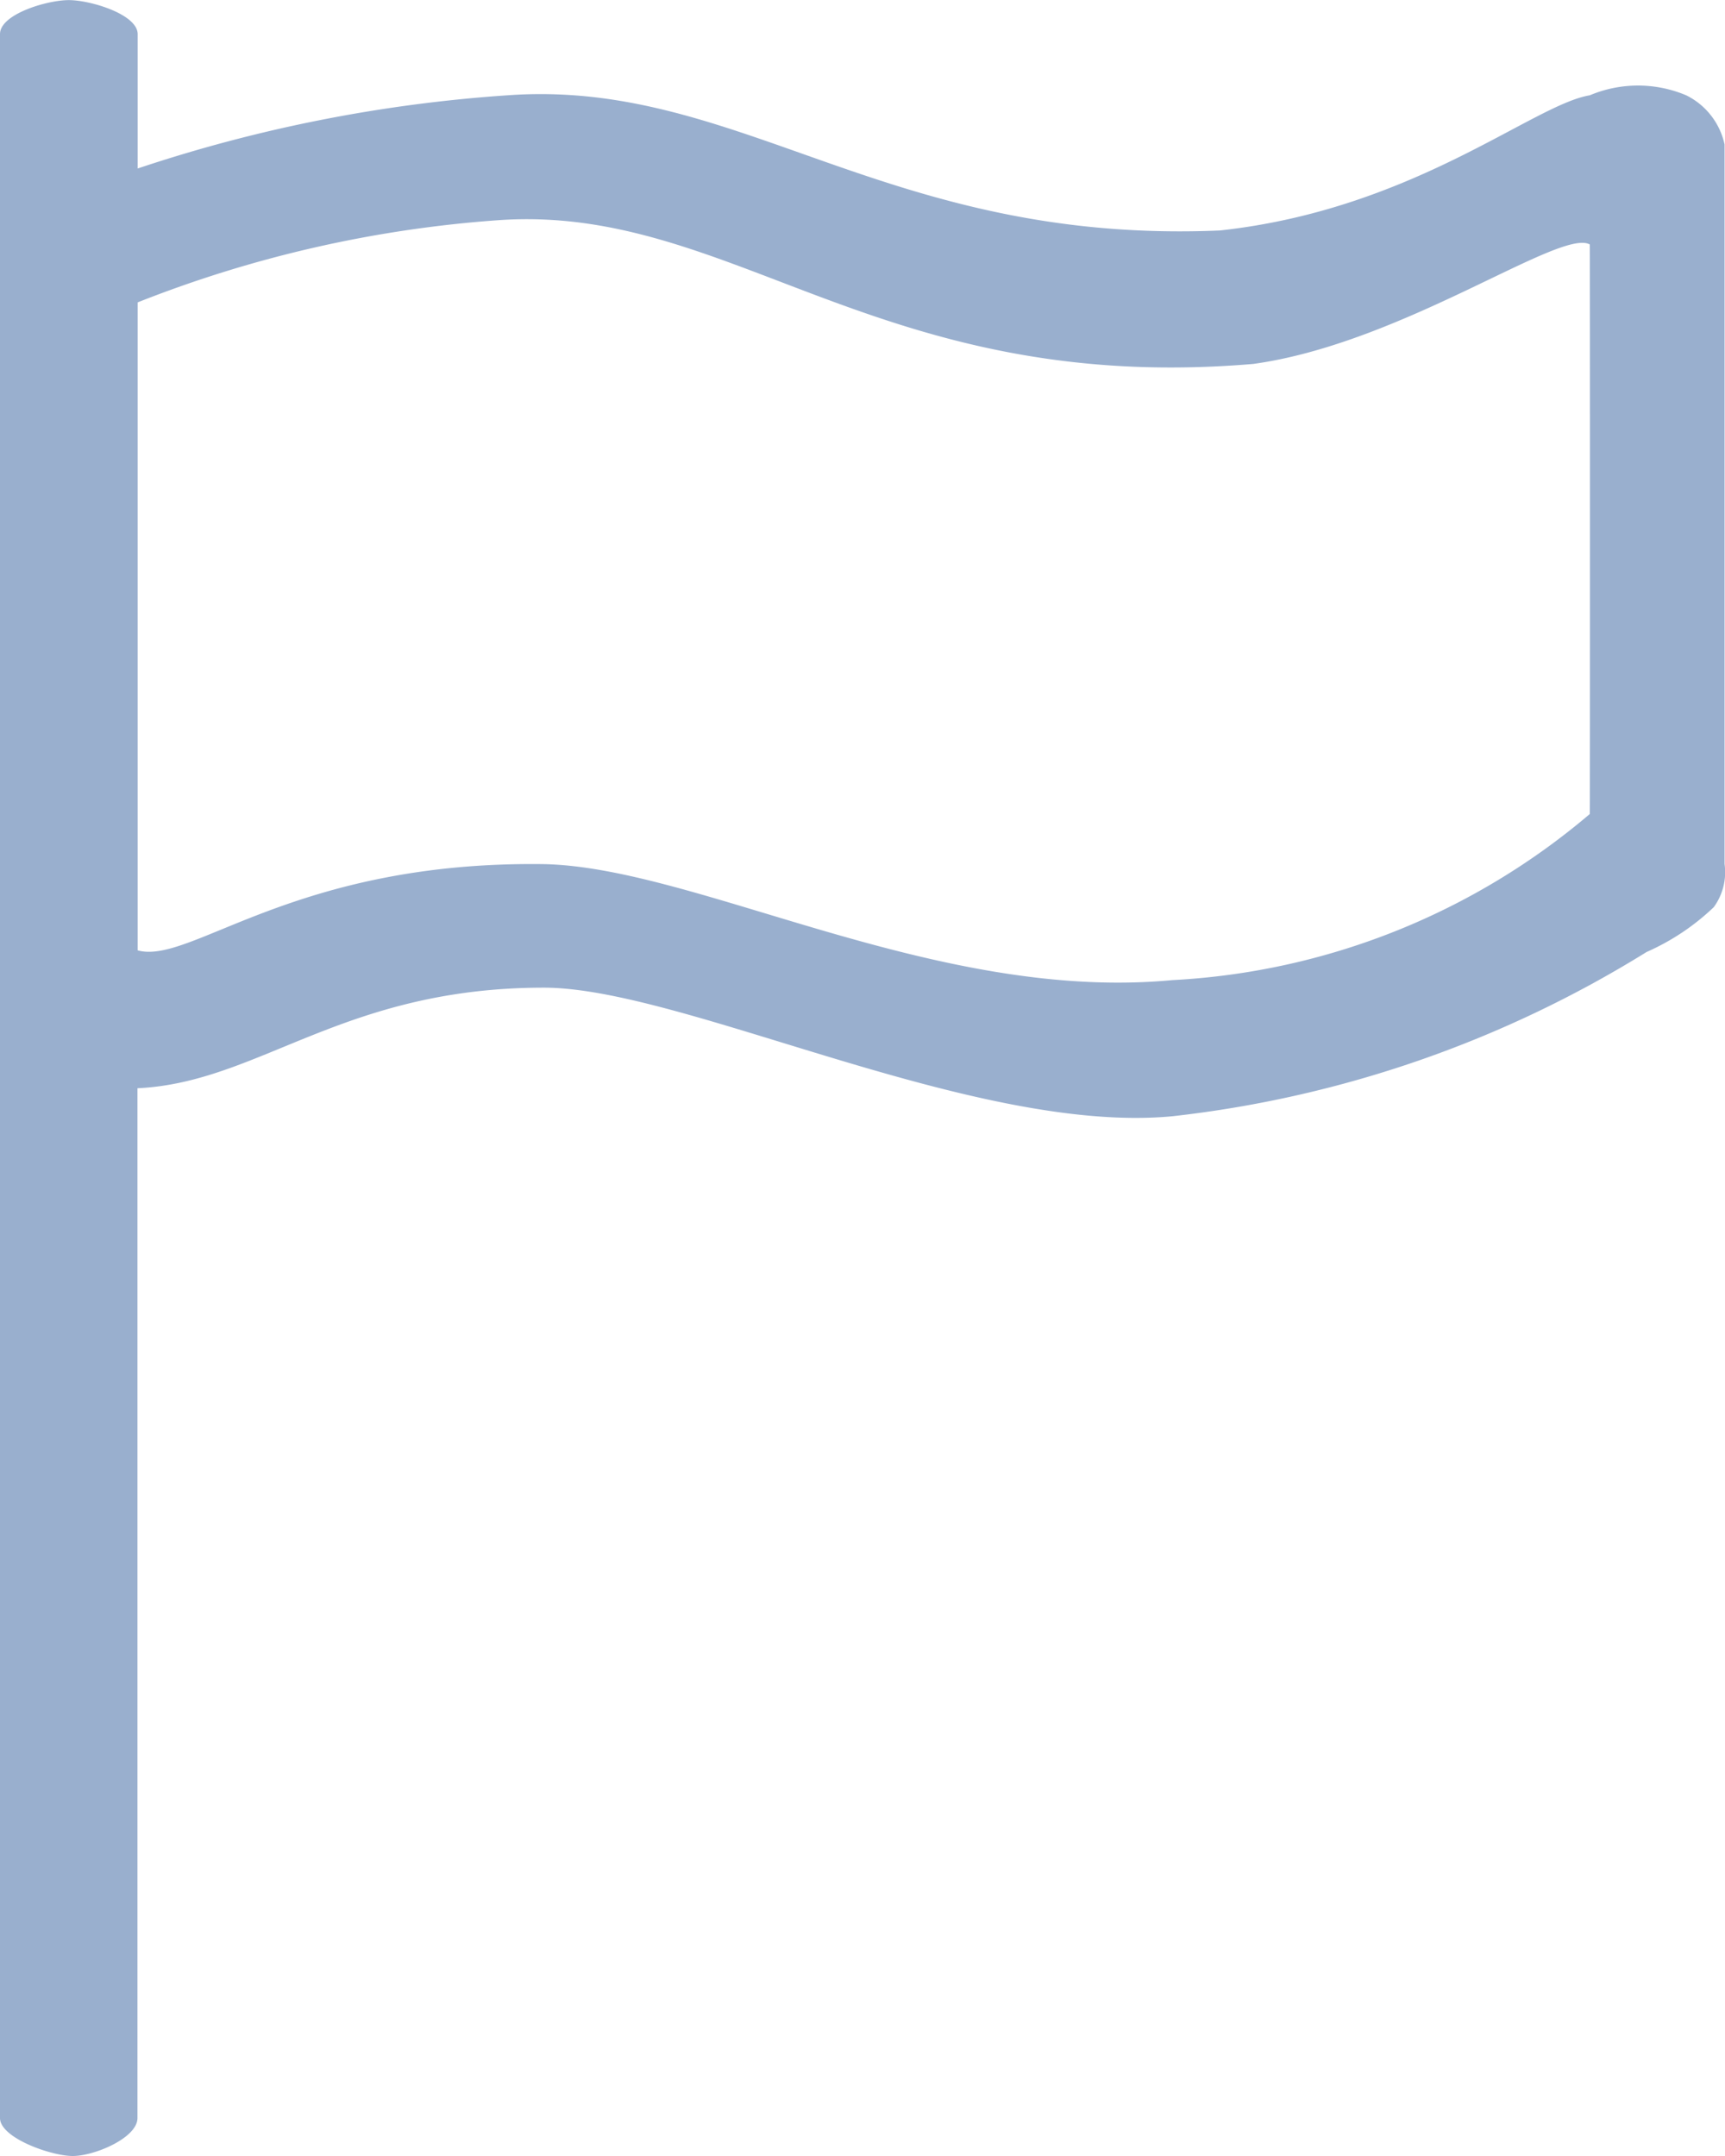 <svg xmlns="http://www.w3.org/2000/svg" xmlns:xlink="http://www.w3.org/1999/xlink" width="16" height="20" viewBox="0 0 16 20">
  <defs>
    <clipPath id="clip-path">
      <rect width="16" height="20" fill="none"/>
    </clipPath>
  </defs>
  <g id="bandera_1_" data-name="bandera (1)" clip-path="url(#clip-path)">
    <path id="bandera_1_2" data-name="bandera (1)" d="M23.64.9a1.151,1.151,0,0,0-.894,0c-.529.087-1.635,1.059-3.431,1.254-3.1.132-4.453-1.41-6.607-1.254a13.719,13.719,0,0,0-3.431.679s0-1.246,0-1.246c0-.184-.438-.316-.639-.316S8,.147,8,.332v1s0,.009,0,.013,0,.007,0,.011V19.664c0,.184.474.352.675.352s.6-.168.6-.352V10.111c1.131-.052,1.9-.933,3.77-.933,1.293,0,3.983,1.366,5.828,1.193a10.564,10.564,0,0,0,4.4-1.524,2.164,2.164,0,0,0,.623-.416.55.55,0,0,0,.1-.4V1.356A.665.665,0,0,0,23.64.9Zm-.894,6.667a6.5,6.5,0,0,1-3.871,1.541c-2.2.208-4.4-1.045-5.828-1.076-2.328-.032-3.277.937-3.77.8V2.821a11.244,11.244,0,0,1,3.34-.762c2.172-.156,3.522,1.628,7.008,1.333,1.389-.192,2.849-1.263,3.121-1.108C22.748,2.562,22.748,7.377,22.746,7.565Z" transform="translate(-8 -0.016)" fill="#99afce"/>
  </g>
</svg>
